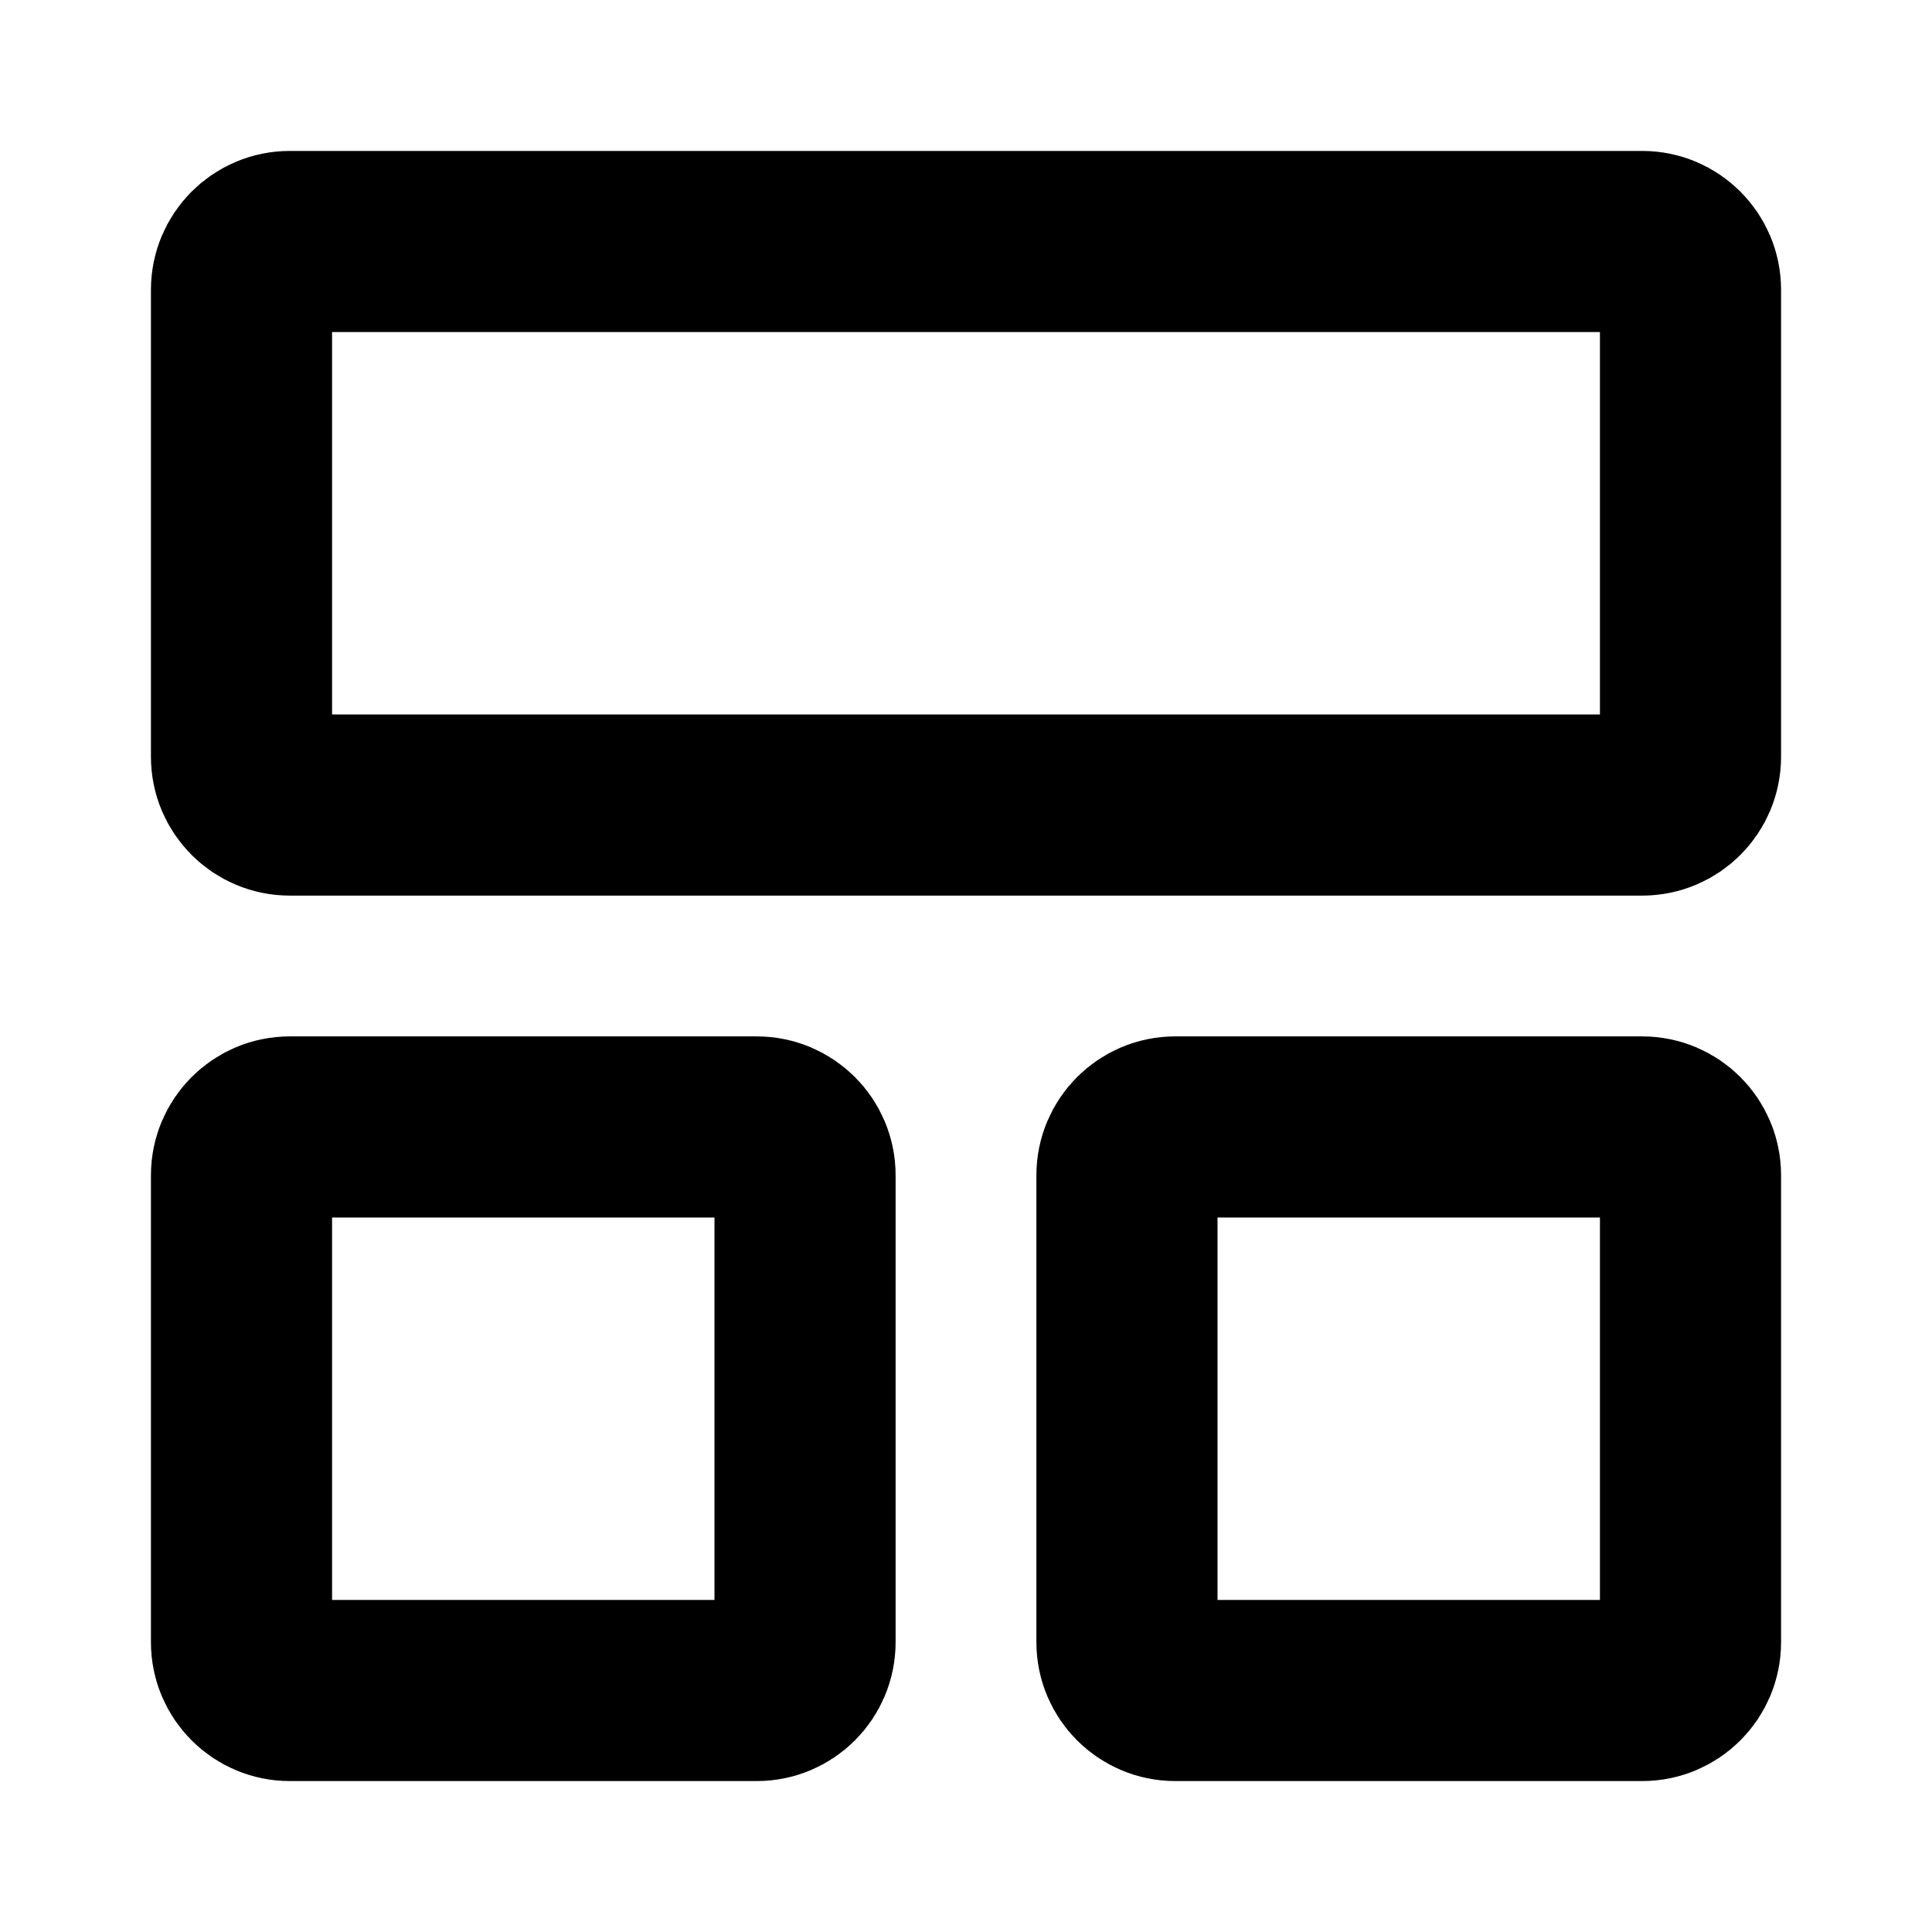 <svg width="16" height="16" viewBox="0 0 16 16" fill="none" xmlns="http://www.w3.org/2000/svg">
<path d="M2 6.267V2.4C2 2.179 2.179 2 2.4 2H13.6C13.821 2 14 2.179 14 2.4V6.267C14 6.488 13.821 6.667 13.6 6.667H2.4C2.179 6.667 2 6.488 2 6.267Z" stroke="black" stroke-width="1.5"/>
<path d="M9.333 13.6V9.733C9.333 9.512 9.512 9.333 9.733 9.333H13.6C13.821 9.333 14 9.512 14 9.733V13.6C14 13.821 13.821 14 13.6 14H9.733C9.512 14 9.333 13.821 9.333 13.6Z" stroke="black" stroke-width="1.5"/>
<path d="M2 13.6V9.733C2 9.512 2.179 9.333 2.4 9.333H6.267C6.488 9.333 6.667 9.512 6.667 9.733V13.6C6.667 13.821 6.488 14 6.267 14H2.4C2.179 14 2 13.821 2 13.6Z" stroke="black" stroke-width="1.5"/>
</svg>
